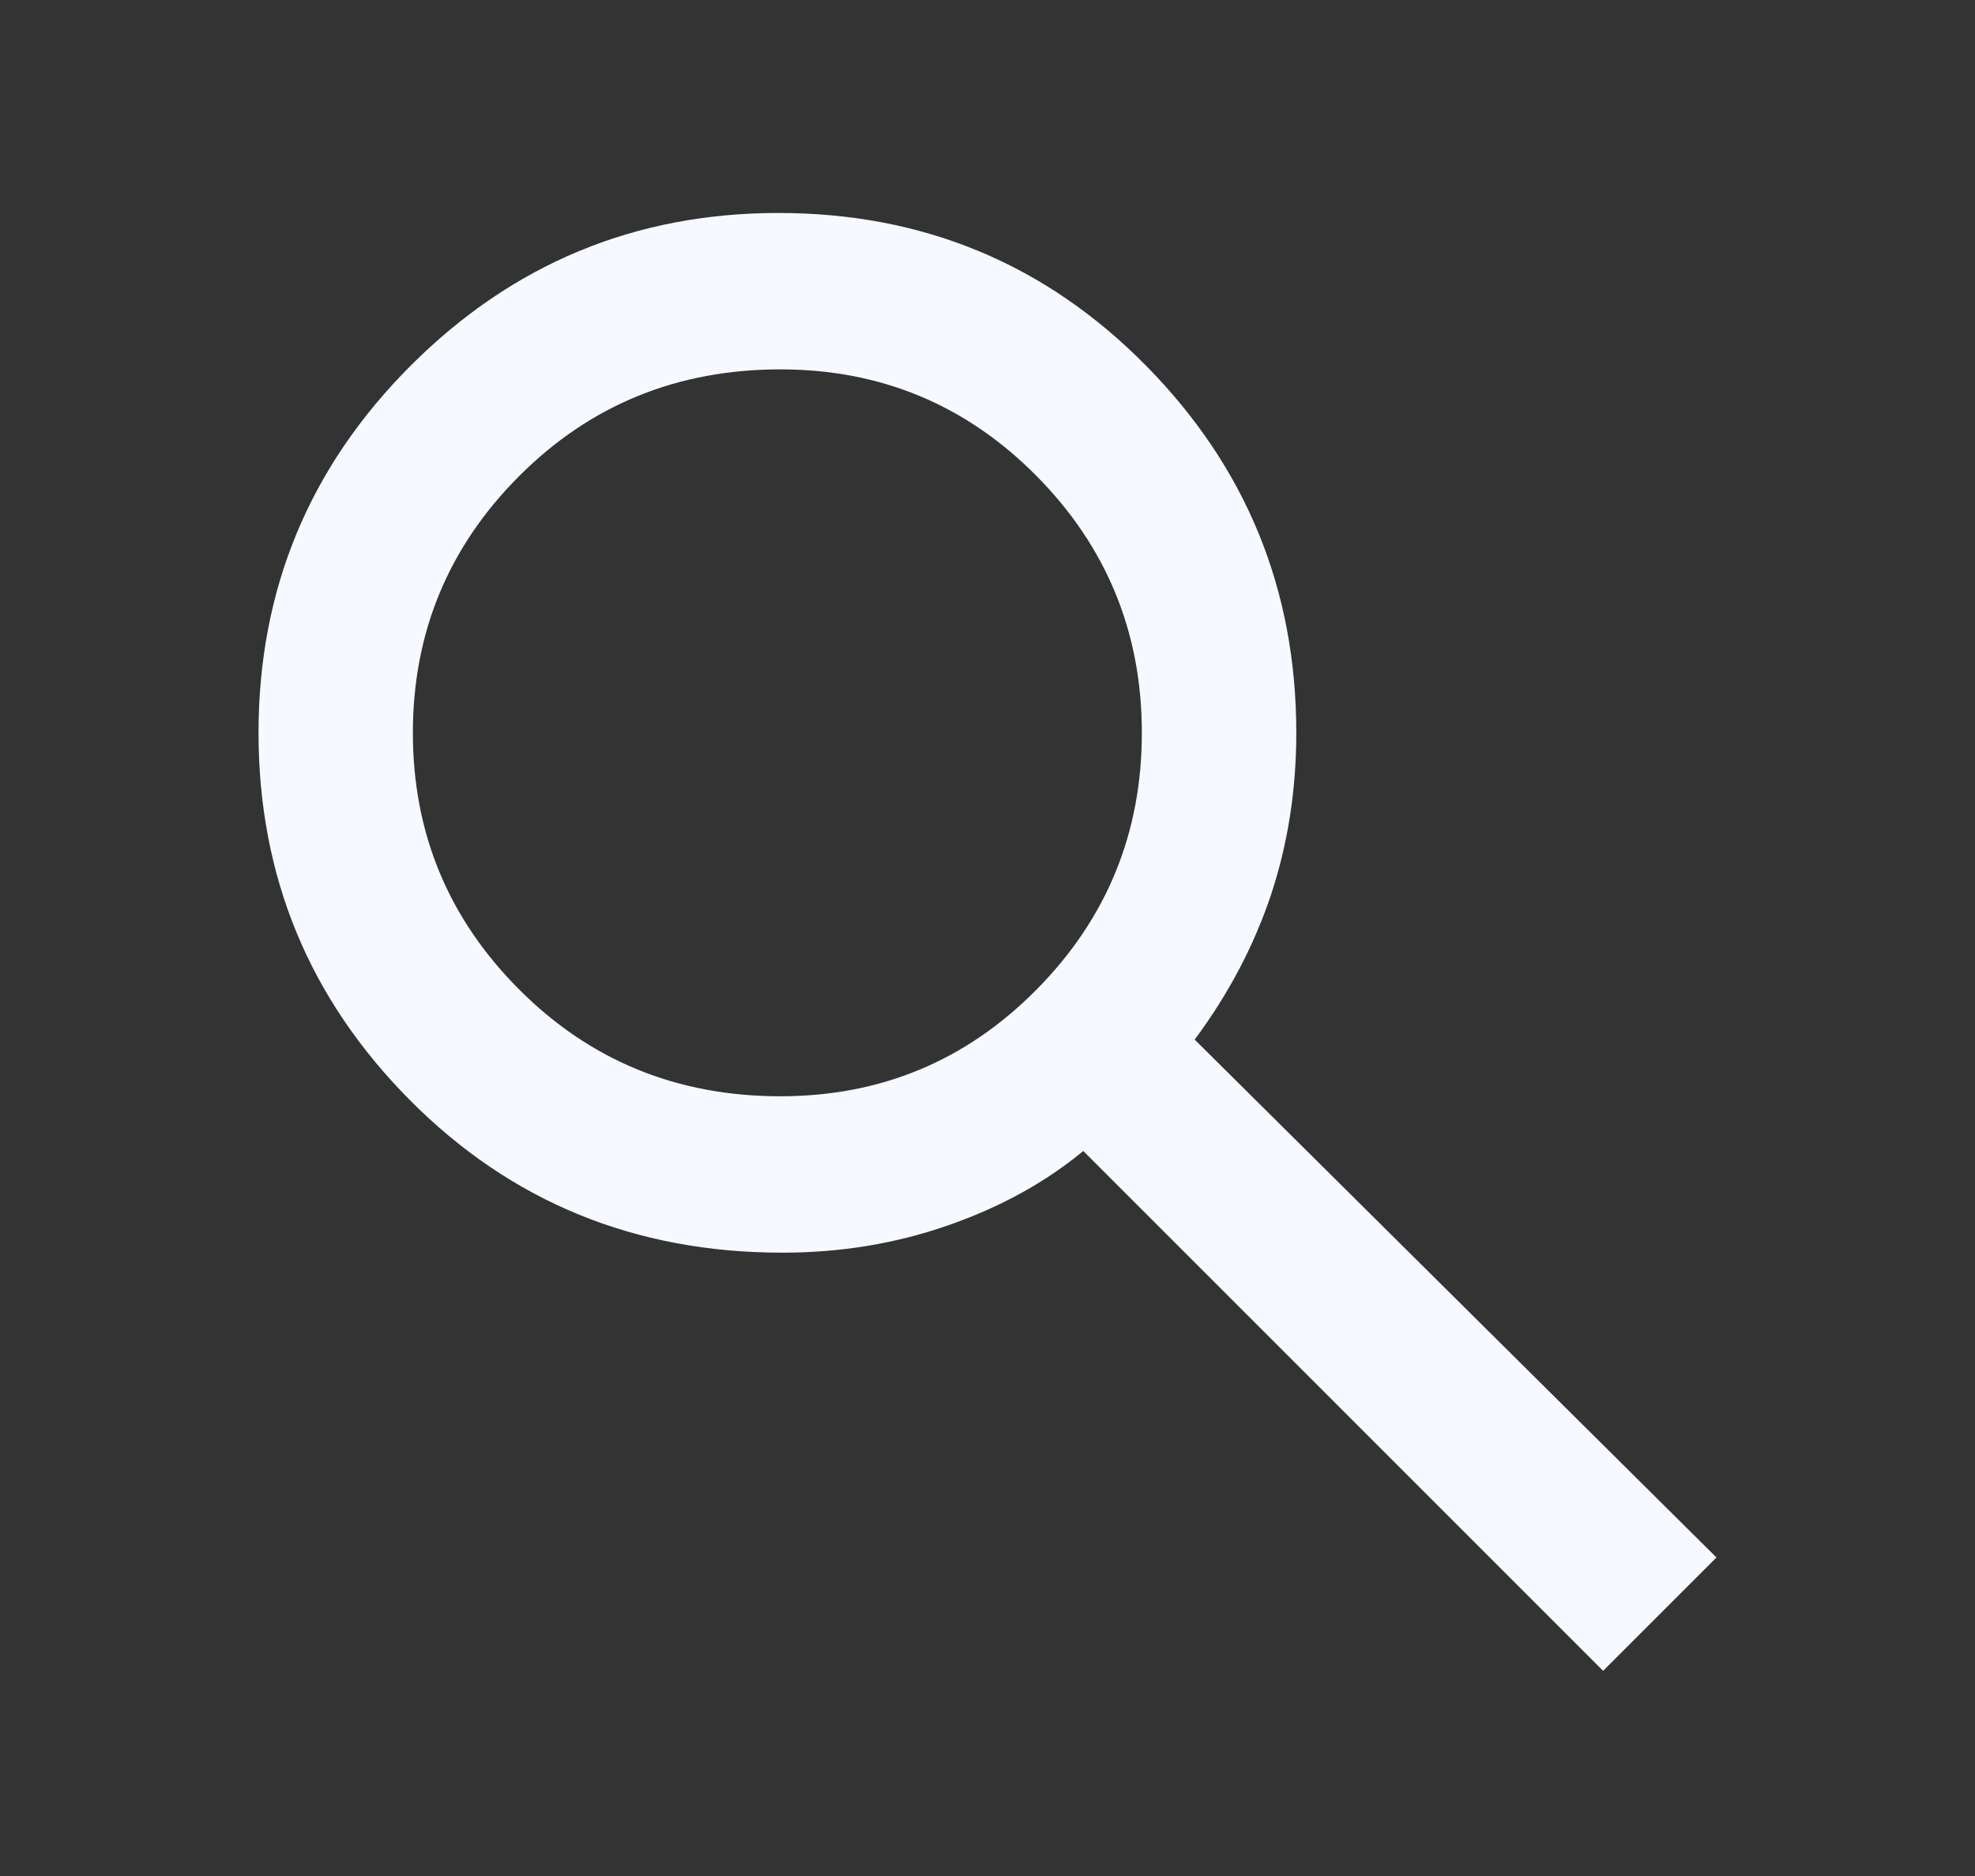 <svg width="20" height="19" viewBox="0 0 20 19" fill="none" xmlns="http://www.w3.org/2000/svg">
<rect x="0" y="0" width="20" height="19" fill="#333333" stroke="none"/>
<path d="M16.234 16.922L10.97 11.657C10.587 11.974 10.132 12.225 9.604 12.409C9.076 12.594 8.516 12.687 7.922 12.687C6.431 12.687 5.174 12.172 4.152 11.143C3.129 10.114 2.618 8.873 2.618 7.422C2.618 5.97 3.132 4.73 4.161 3.701C5.191 2.672 6.431 2.157 7.882 2.157C9.347 2.157 10.587 2.672 11.603 3.701C12.619 4.73 13.127 5.97 13.127 7.422C13.127 8.002 13.041 8.55 12.87 9.065C12.698 9.579 12.441 10.067 12.098 10.529L17.382 15.774L16.234 16.922ZM7.902 11.103C8.918 11.103 9.782 10.744 10.495 10.024C11.207 9.305 11.563 8.438 11.563 7.422C11.563 6.406 11.207 5.538 10.495 4.819C9.782 4.1 8.918 3.741 7.902 3.741C6.86 3.741 5.979 4.1 5.26 4.819C4.541 5.538 4.181 6.406 4.181 7.422C4.181 8.438 4.541 9.305 5.26 10.024C5.979 10.744 6.86 11.103 7.902 11.103Z" fill="#F6F9FF"/>
</svg>
